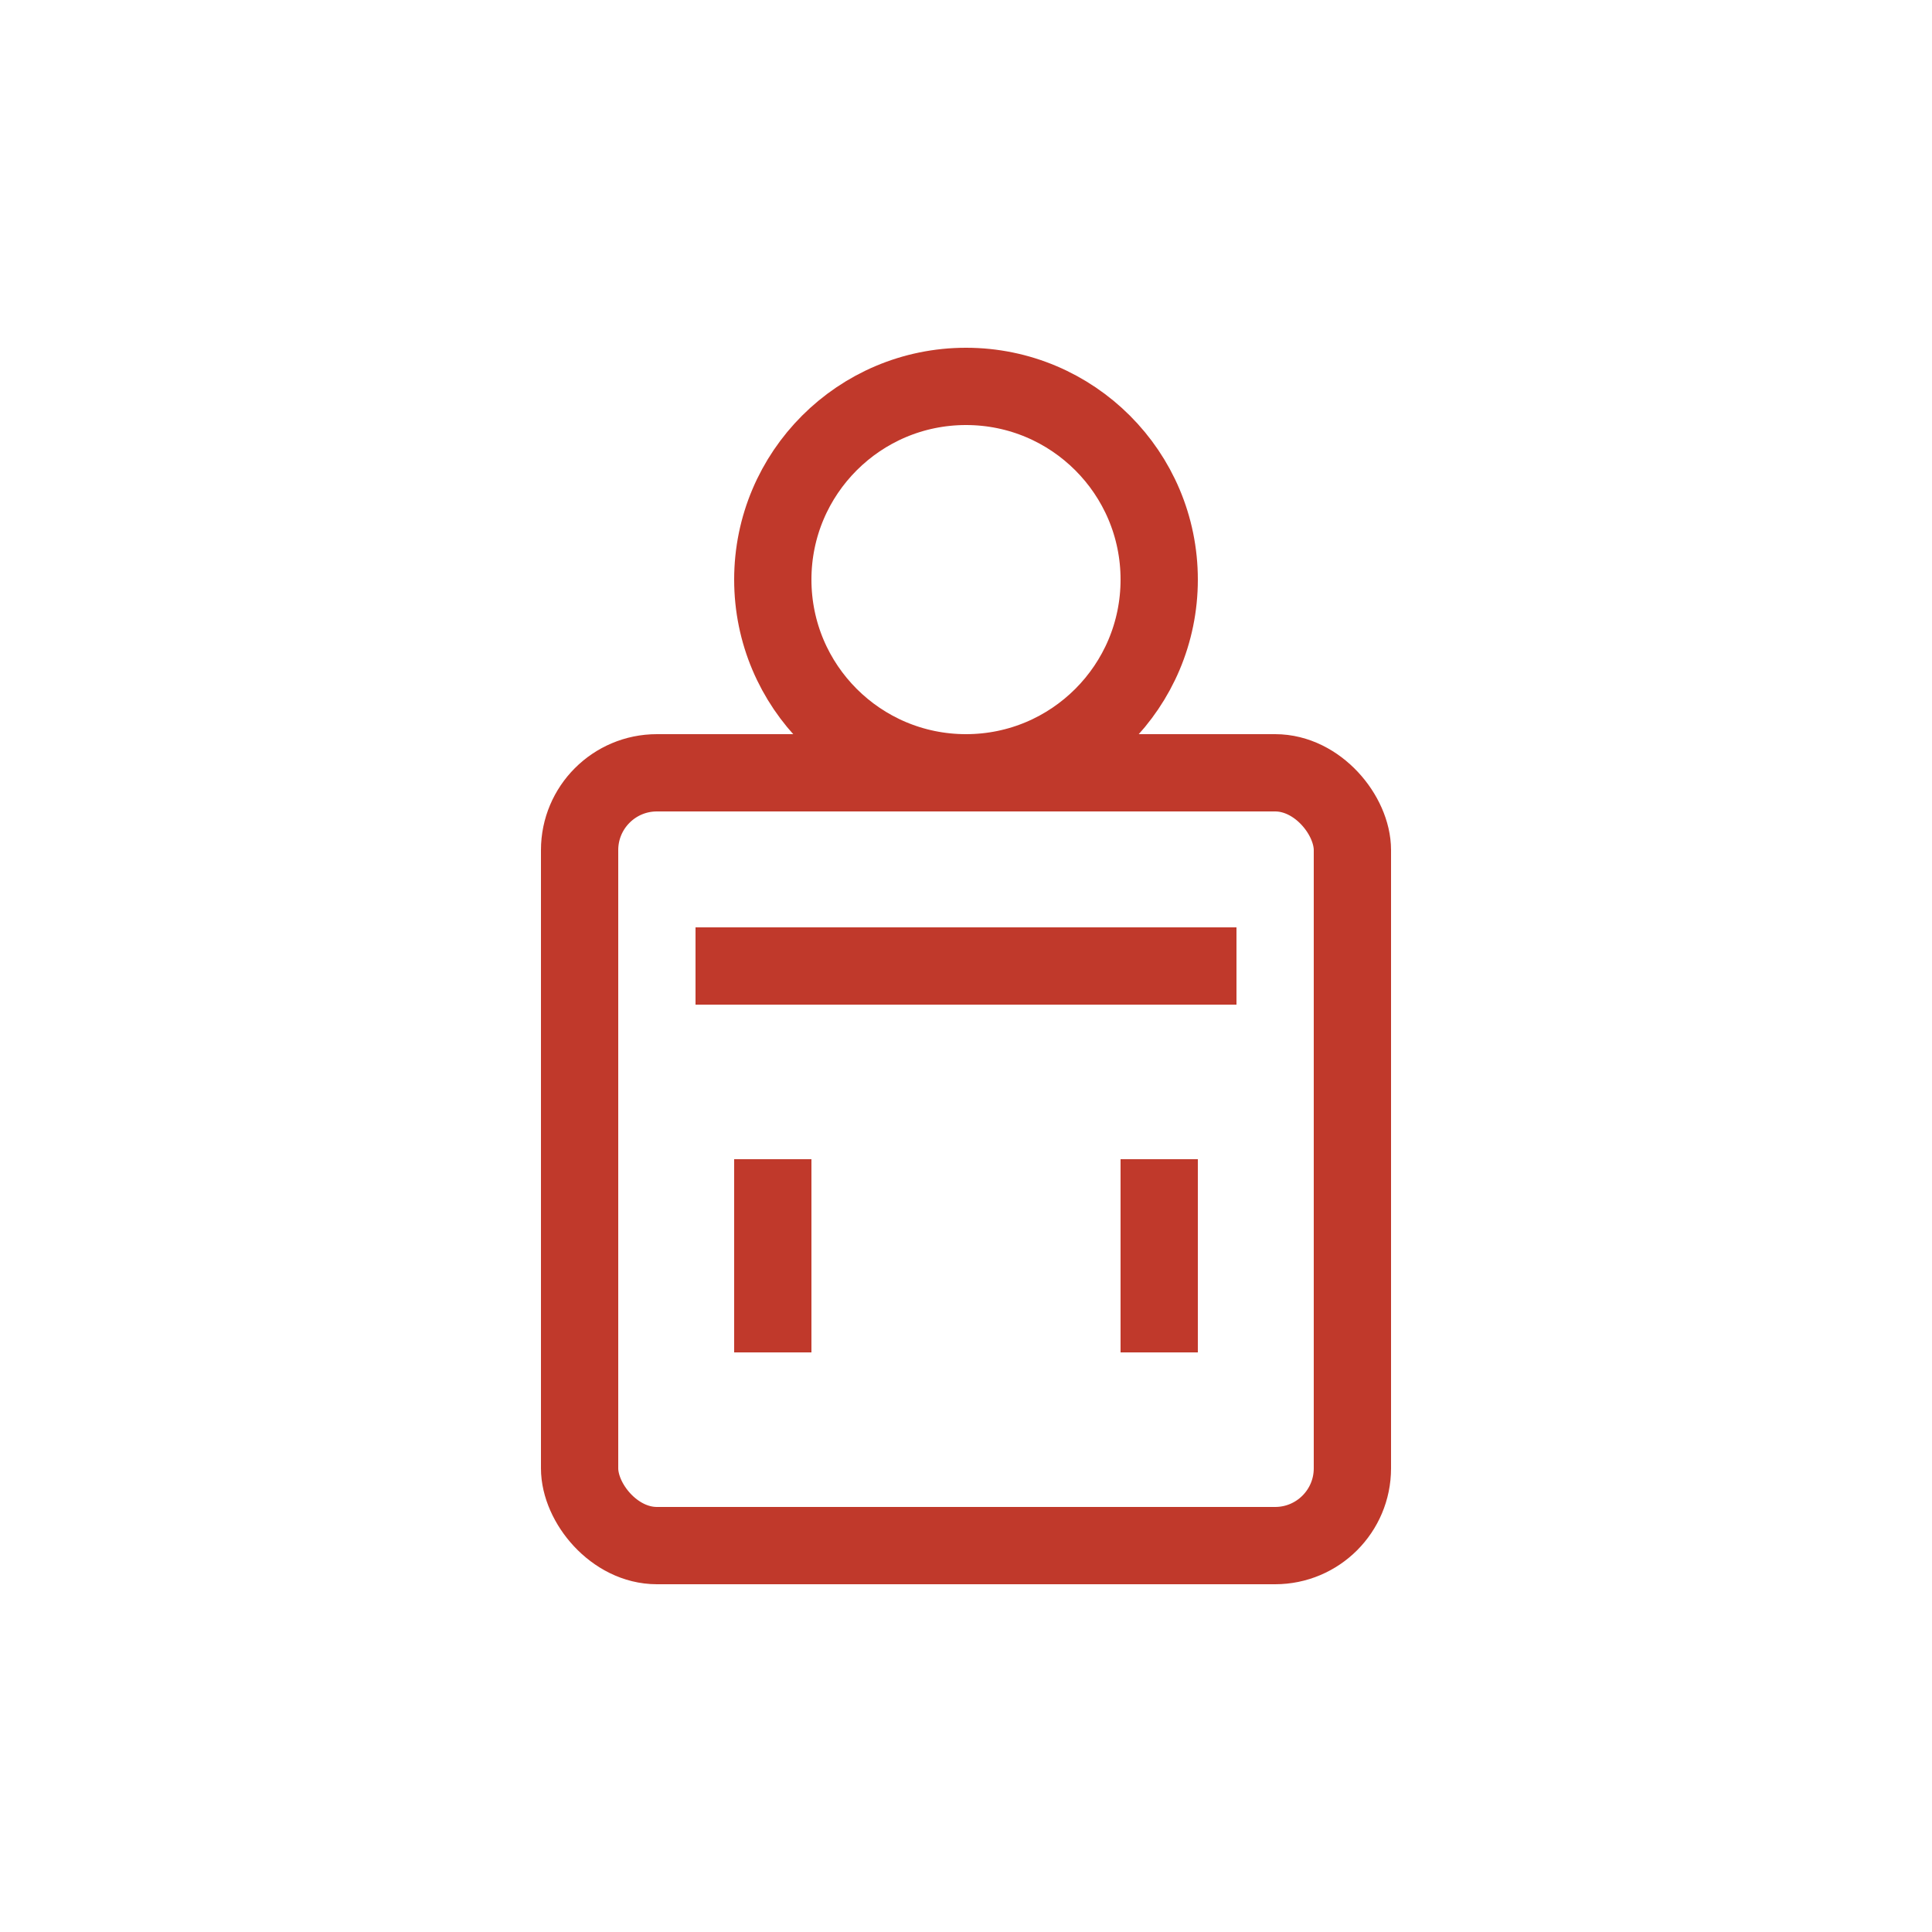 <!-- Professional Services Icon -->
<svg xmlns="http://www.w3.org/2000/svg" width="50" height="50" viewBox="0 0 50 50">
  <rect x="15" y="20" width="20" height="20" rx="2" fill="none" stroke="#c0392b" stroke-width="2"/>
  <circle cx="25" cy="15" r="5" fill="none" stroke="#c0392b" stroke-width="2"/>
  <path d="M20 35 L20 30" stroke="#c0392b" stroke-width="2"/>
  <path d="M30 35 L30 30" stroke="#c0392b" stroke-width="2"/>
  <path d="M18 25 L32 25" stroke="#c0392b" stroke-width="2"/>
</svg>